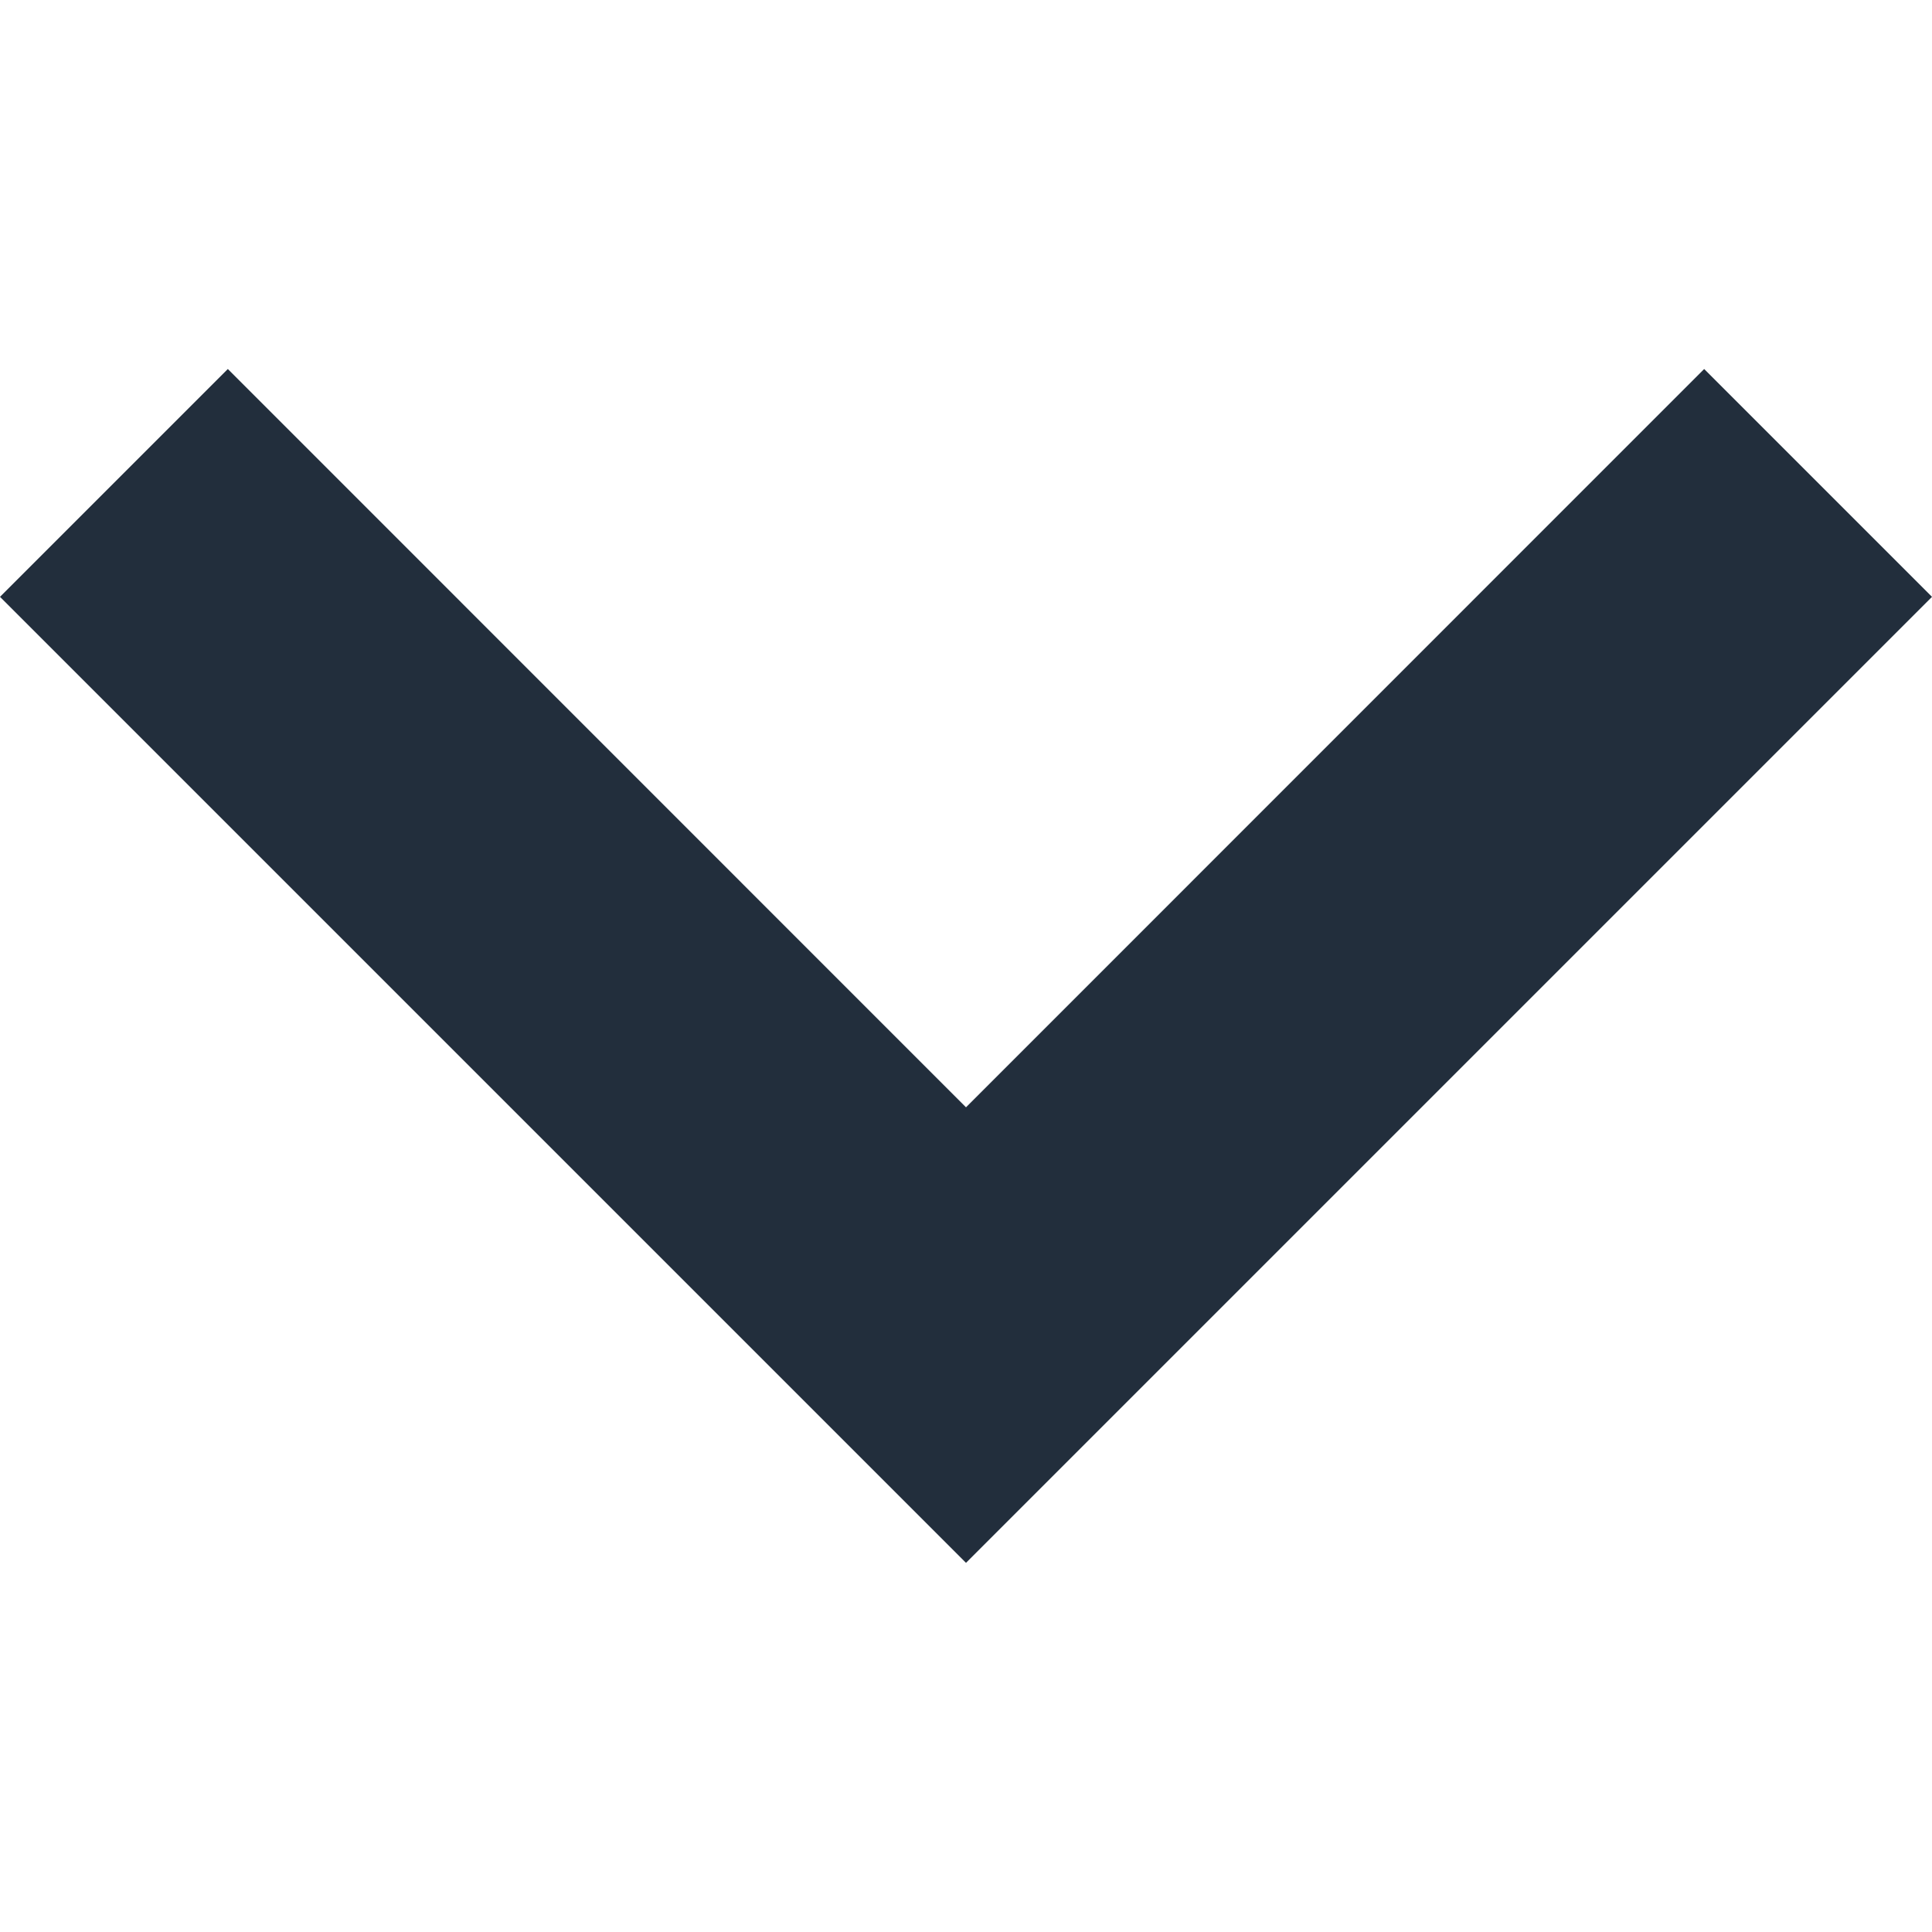 <svg width="14" height="14" viewBox="0 0 14 14" fill="none" xmlns="http://www.w3.org/2000/svg">
<path d="M12.349 2.674L7 8.024L1.651 2.674L0 4.325L7 11.325L14 4.325L12.349 2.674Z" fill="#222E3C"/>
</svg>
